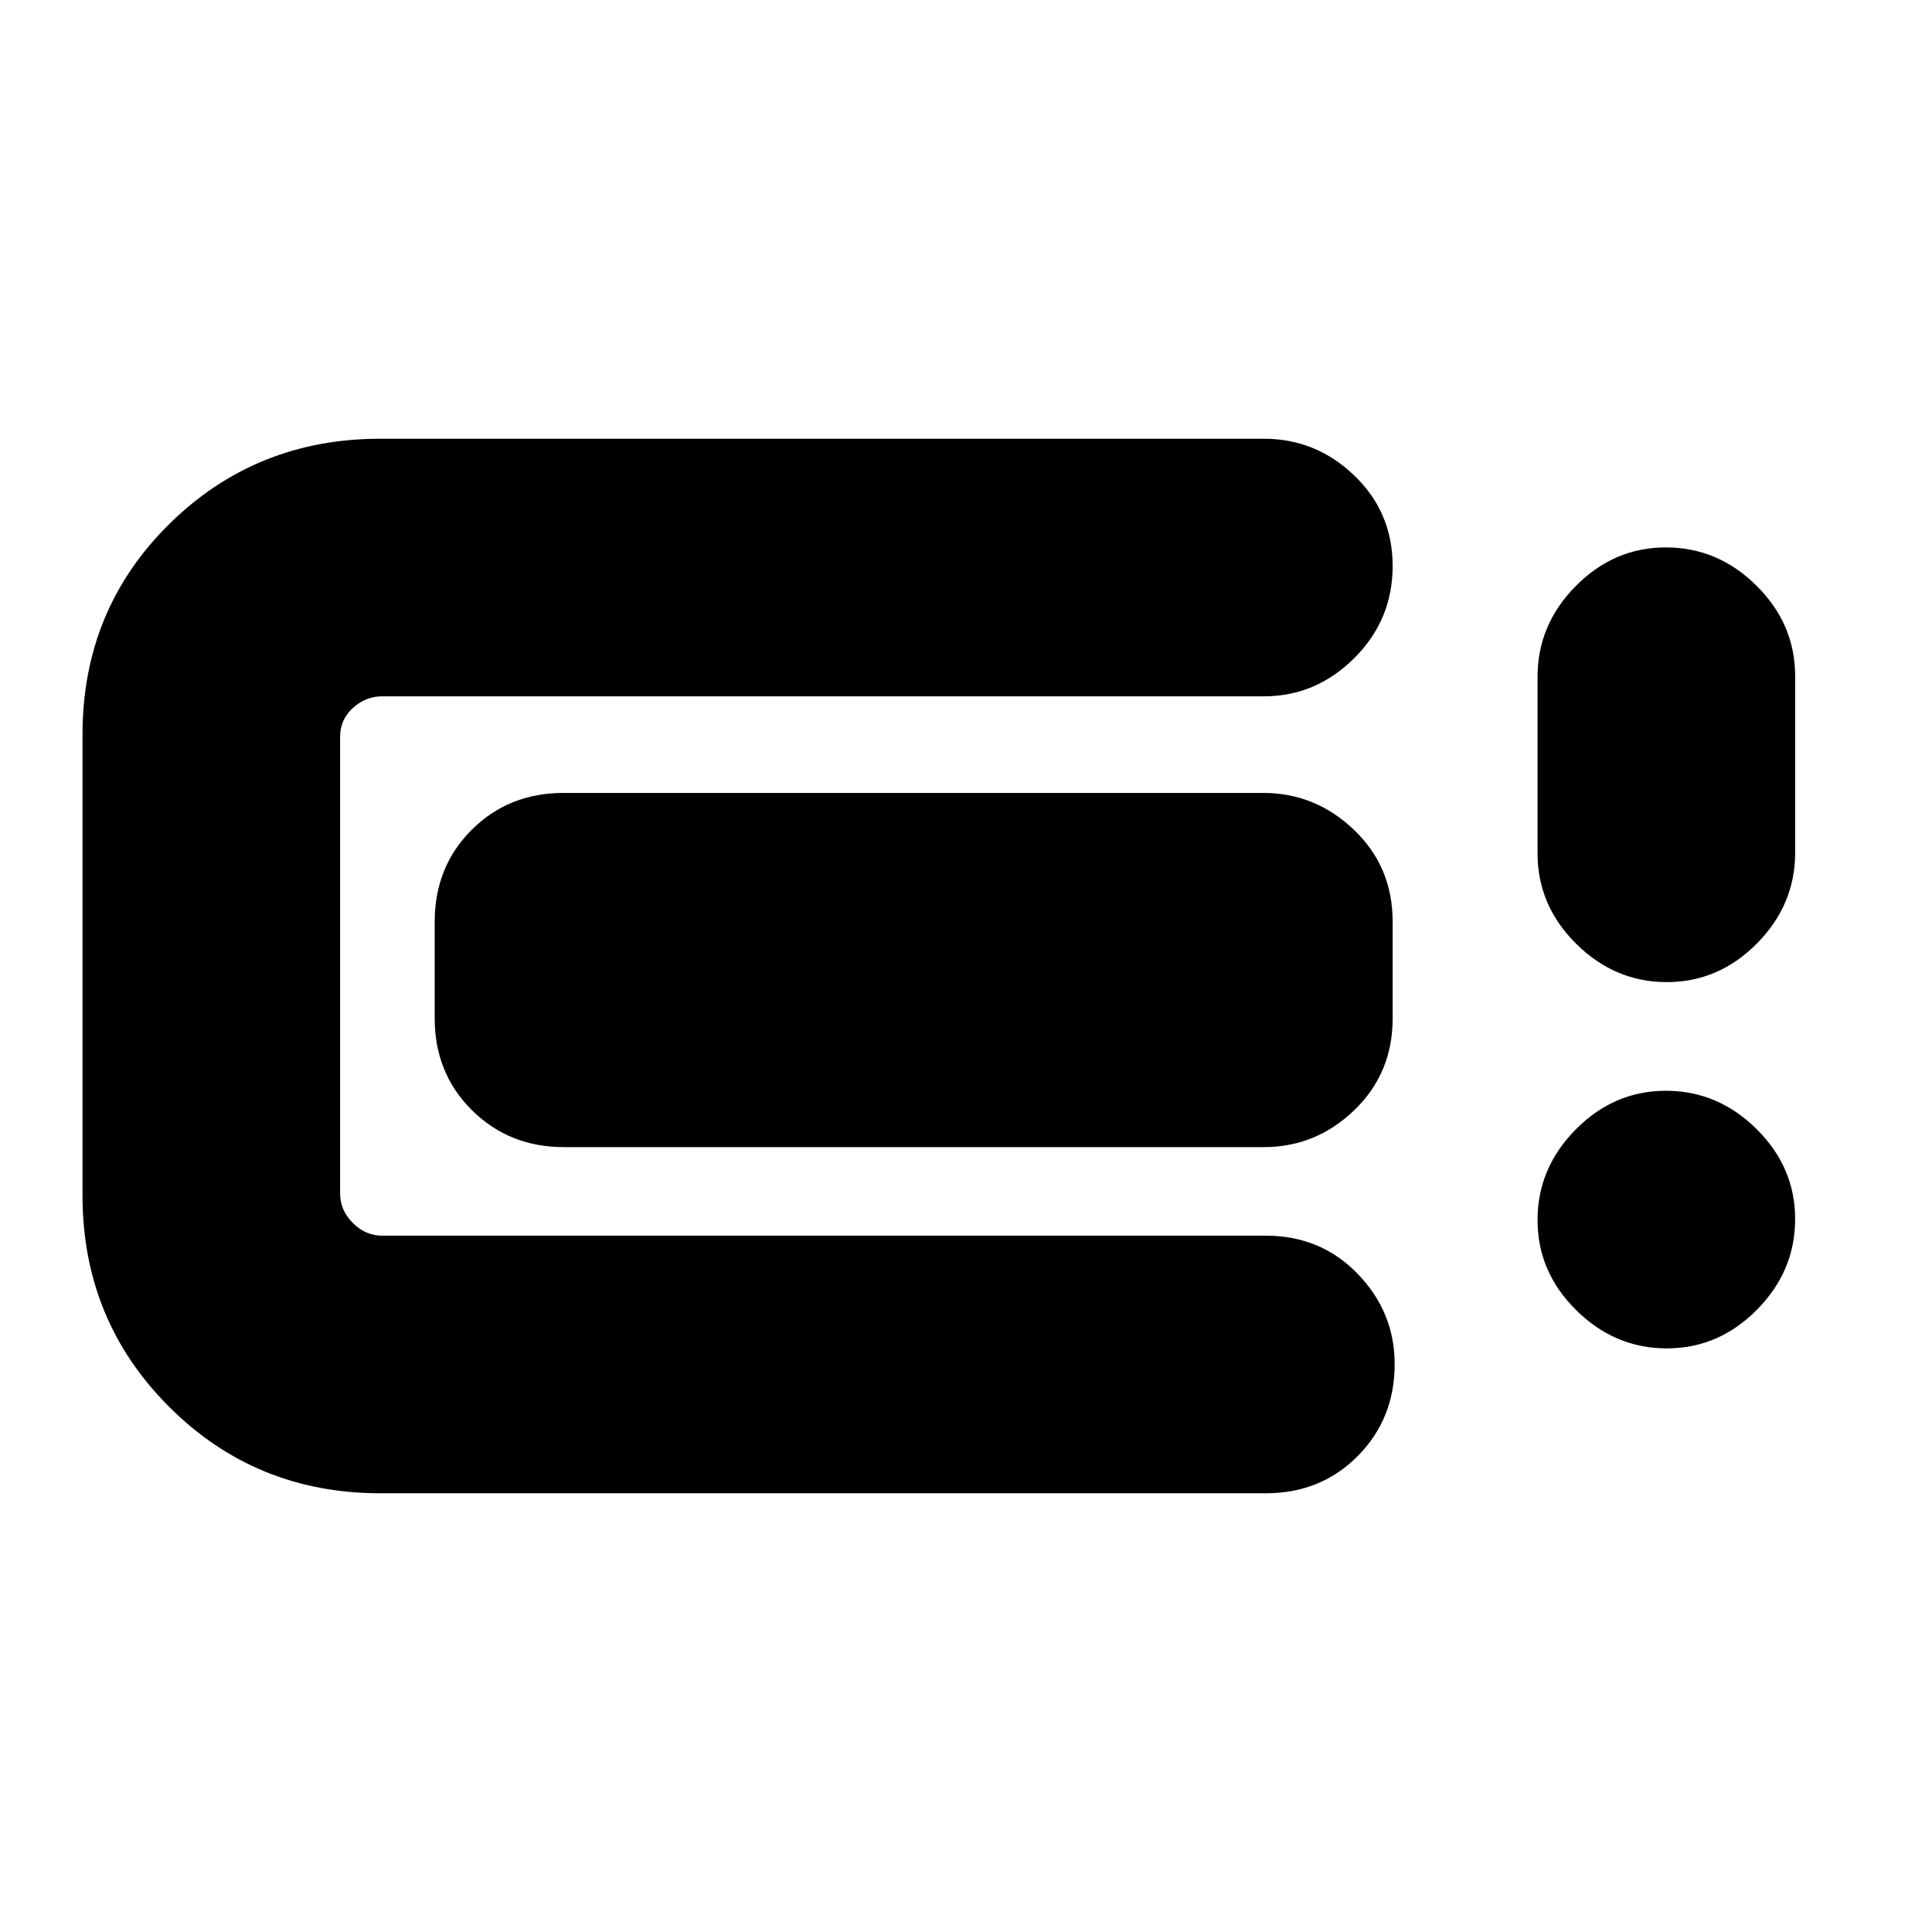 <svg xmlns="http://www.w3.org/2000/svg" height="20" viewBox="0 -960 960 960" width="20"><path d="M189-218q-62 0-105-43T41-366v-229q0-62 43-104.5T189-742h439q25.9 0 44.95 18.29 19.05 18.29 19.05 45T672.95-633Q653.9-614 628-614H190q-8.37 0-14.69 5.81Q169-602.38 169-594v227q0 8.37 6.31 14.69Q181.63-346 190-346h439q27.3 0 45.65 18.99Q693-308.02 693-282.21q0 27.21-18.35 45.71T629-218H189Zm27-236v-48q0-27.3 18.36-45.65Q252.73-566 280.05-566h347.63q25.92 0 45.12 18.35Q692-529.3 692-502v48q0 27.3-19.07 45.65Q653.87-390 627.95-390H280.32q-27.32 0-45.82-18.35T216-454Zm612.21 164q-25.81 0-45.01-18.99t-19.2-44.8q0-25.81 18.99-45.01t44.8-19.2q25.81 0 45.01 18.99t19.2 44.8q0 25.81-18.99 45.01t-44.8 19.2Zm0-182q-25.81 0-45.01-19.03-19.2-19.04-19.2-44.91v-87.78q0-25.88 18.99-45.08t44.8-19.2q25.81 0 45.01 19.03 19.2 19.04 19.2 44.91v87.78q0 25.88-18.99 45.08t-44.8 19.2Z"/></svg>